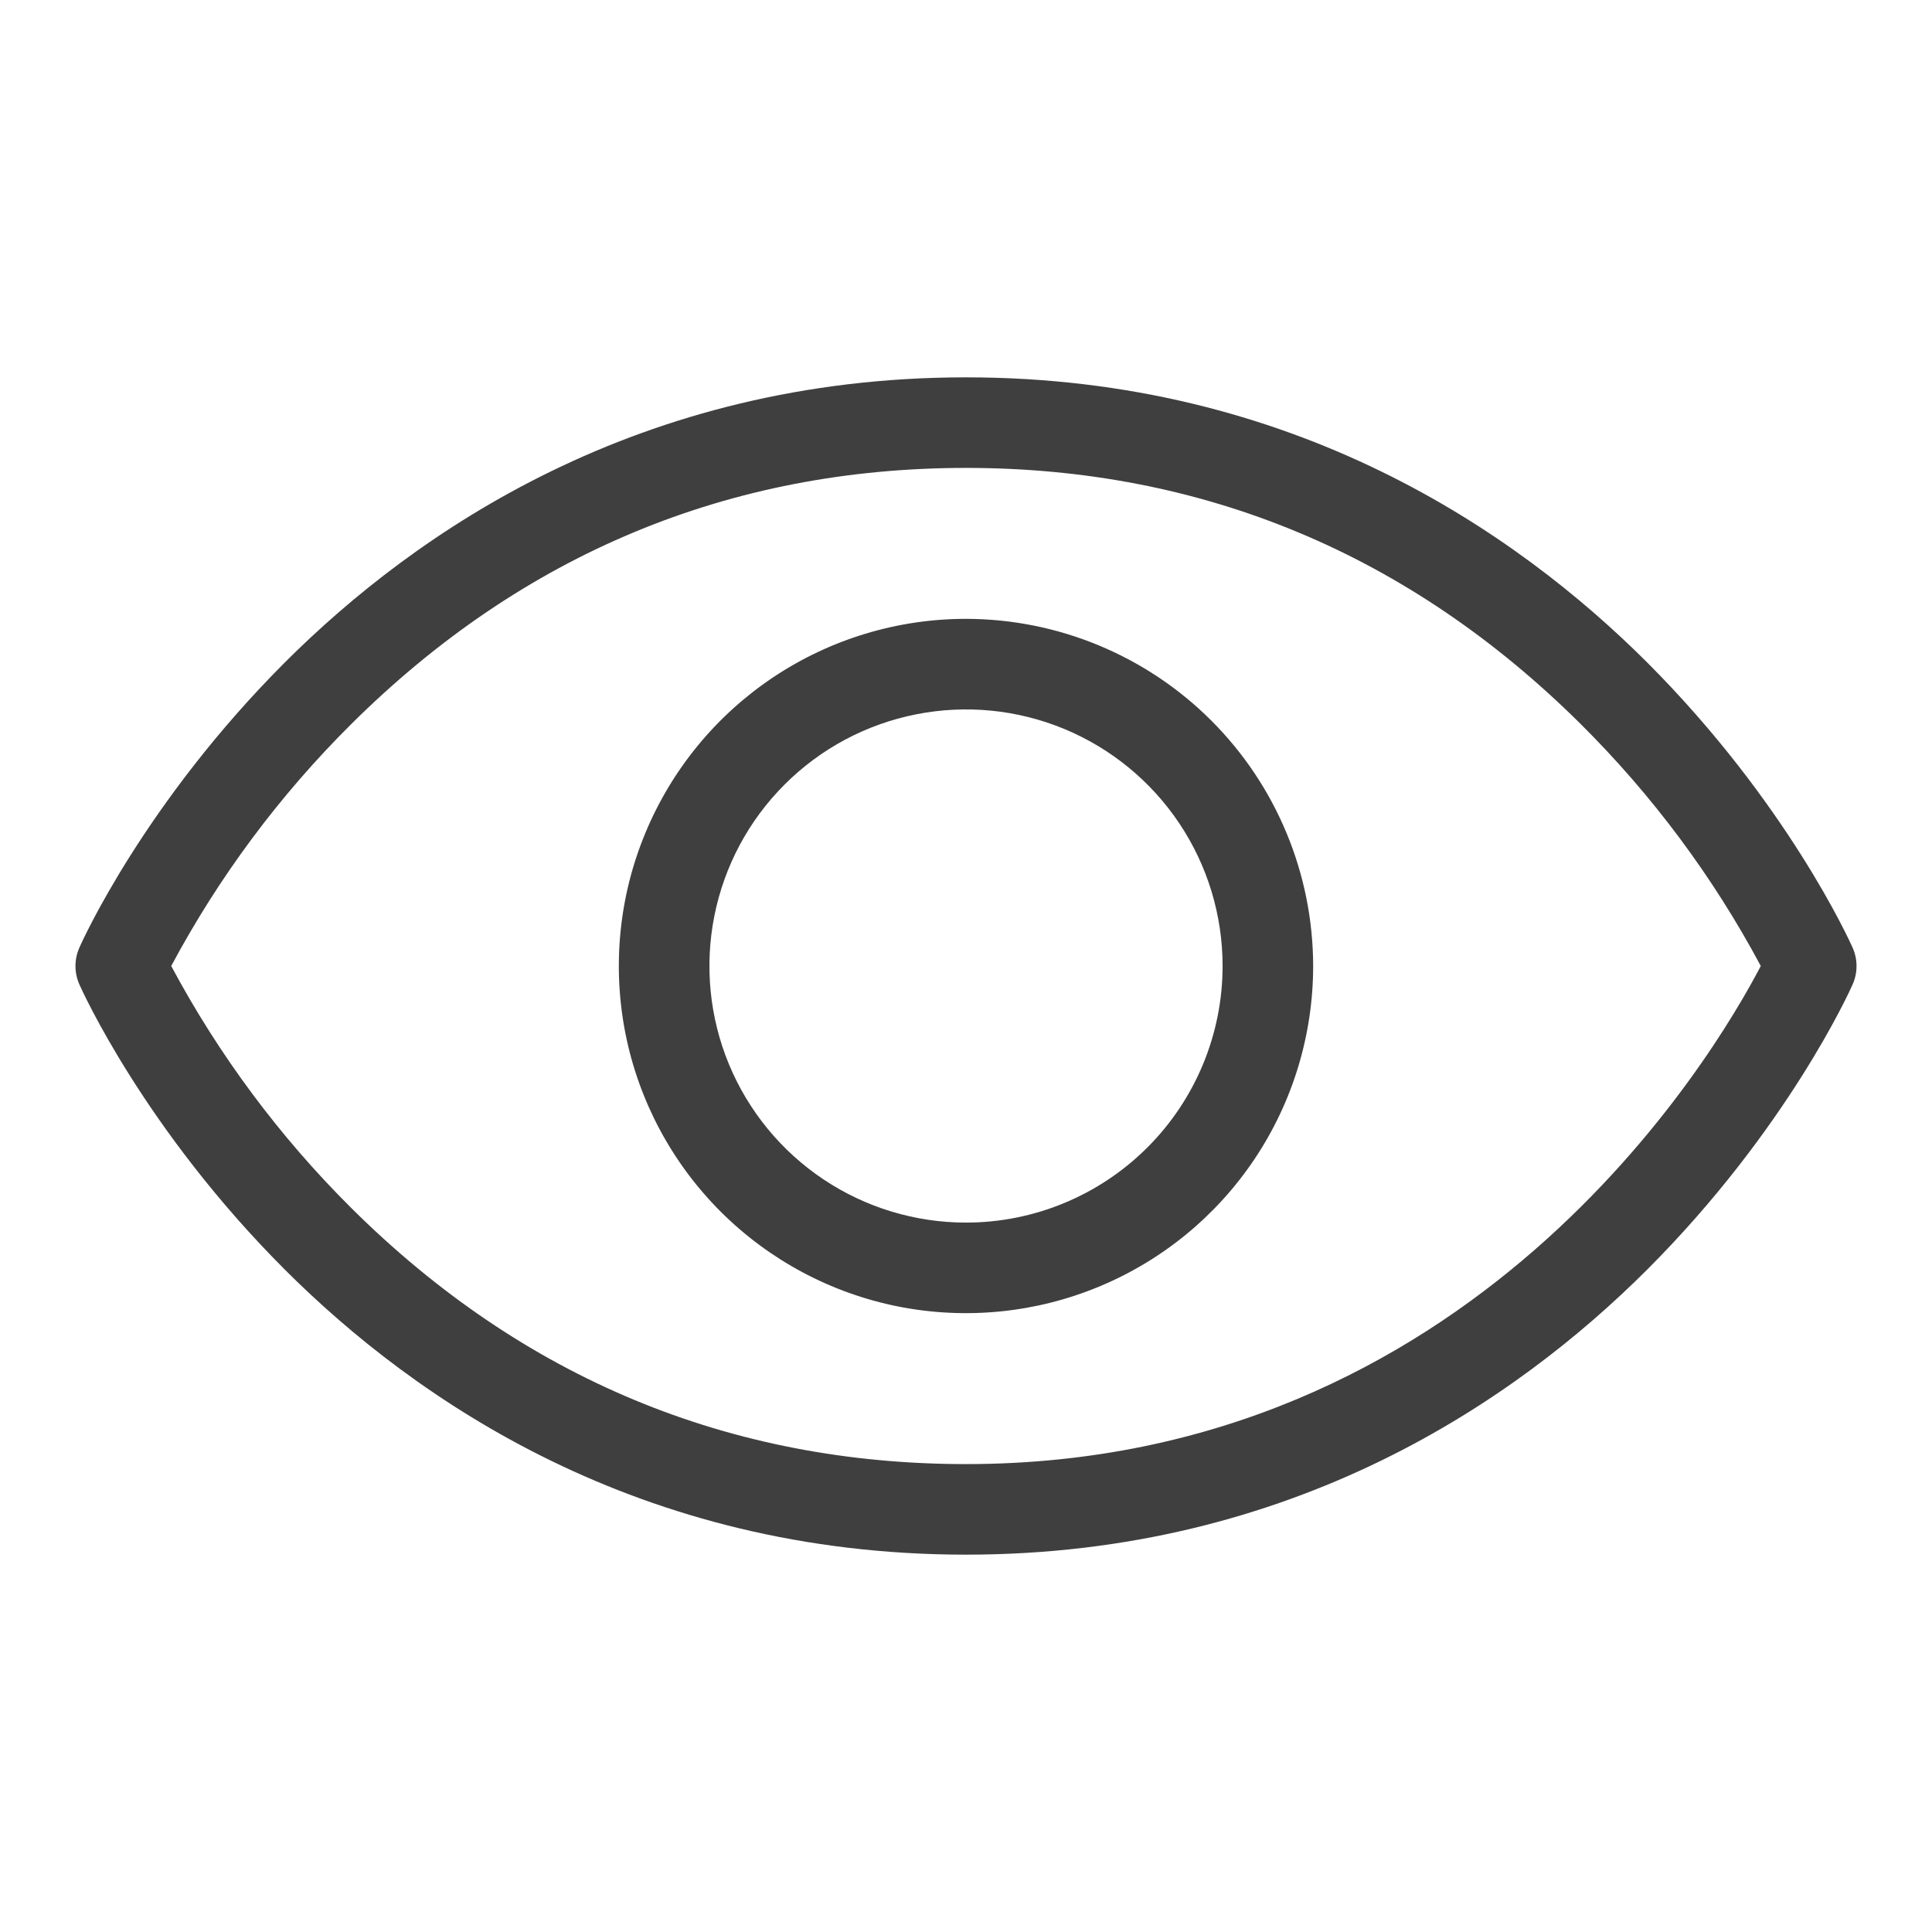 <svg width="32" height="32" viewBox="0 0 32 32" fill="none" xmlns="http://www.w3.org/2000/svg">
<path d="M30.685 15.696C30.642 15.599 29.602 13.293 27.28 10.97C25.125 8.818 21.422 6.25 16 6.25C10.577 6.25 6.875 8.818 4.72 10.97C2.397 13.293 1.357 15.595 1.315 15.696C1.272 15.792 1.25 15.896 1.25 16.001C1.25 16.106 1.272 16.21 1.315 16.306C1.357 16.402 2.397 18.709 4.72 21.031C6.875 23.184 10.577 25.75 16 25.75C21.422 25.75 25.125 23.184 27.28 21.031C29.602 18.709 30.642 16.406 30.685 16.306C30.728 16.21 30.75 16.106 30.75 16.001C30.75 15.896 30.728 15.792 30.685 15.696ZM16 24.25C12.077 24.25 8.652 22.823 5.819 20.009C4.631 18.828 3.626 17.477 2.836 16C3.625 14.523 4.631 13.172 5.819 11.992C8.652 9.178 12.077 7.75 16 7.75C19.922 7.75 23.347 9.178 26.181 11.992C27.369 13.172 28.375 14.523 29.164 16C28.367 17.526 24.375 24.25 16 24.25ZM16 10.25C14.863 10.25 13.751 10.587 12.805 11.219C11.86 11.851 11.123 12.749 10.688 13.8C10.252 14.85 10.139 16.006 10.36 17.122C10.582 18.237 11.13 19.262 11.934 20.066C12.738 20.87 13.763 21.418 14.878 21.64C15.994 21.861 17.15 21.747 18.2 21.312C19.251 20.877 20.149 20.14 20.781 19.195C21.413 18.249 21.75 17.137 21.75 16C21.748 14.476 21.142 13.014 20.064 11.936C18.986 10.858 17.524 10.252 16 10.25ZM16 20.25C15.159 20.25 14.338 20.001 13.639 19.534C12.94 19.067 12.395 18.403 12.073 17.626C11.752 16.85 11.668 15.995 11.832 15.171C11.996 14.346 12.4 13.589 12.995 12.995C13.589 12.4 14.346 11.996 15.171 11.832C15.995 11.668 16.85 11.752 17.626 12.073C18.403 12.395 19.067 12.94 19.534 13.639C20.001 14.338 20.25 15.159 20.25 16C20.25 17.127 19.802 18.208 19.005 19.005C18.208 19.802 17.127 20.25 16 20.25Z" fill="#403F3F"/>
</svg>
